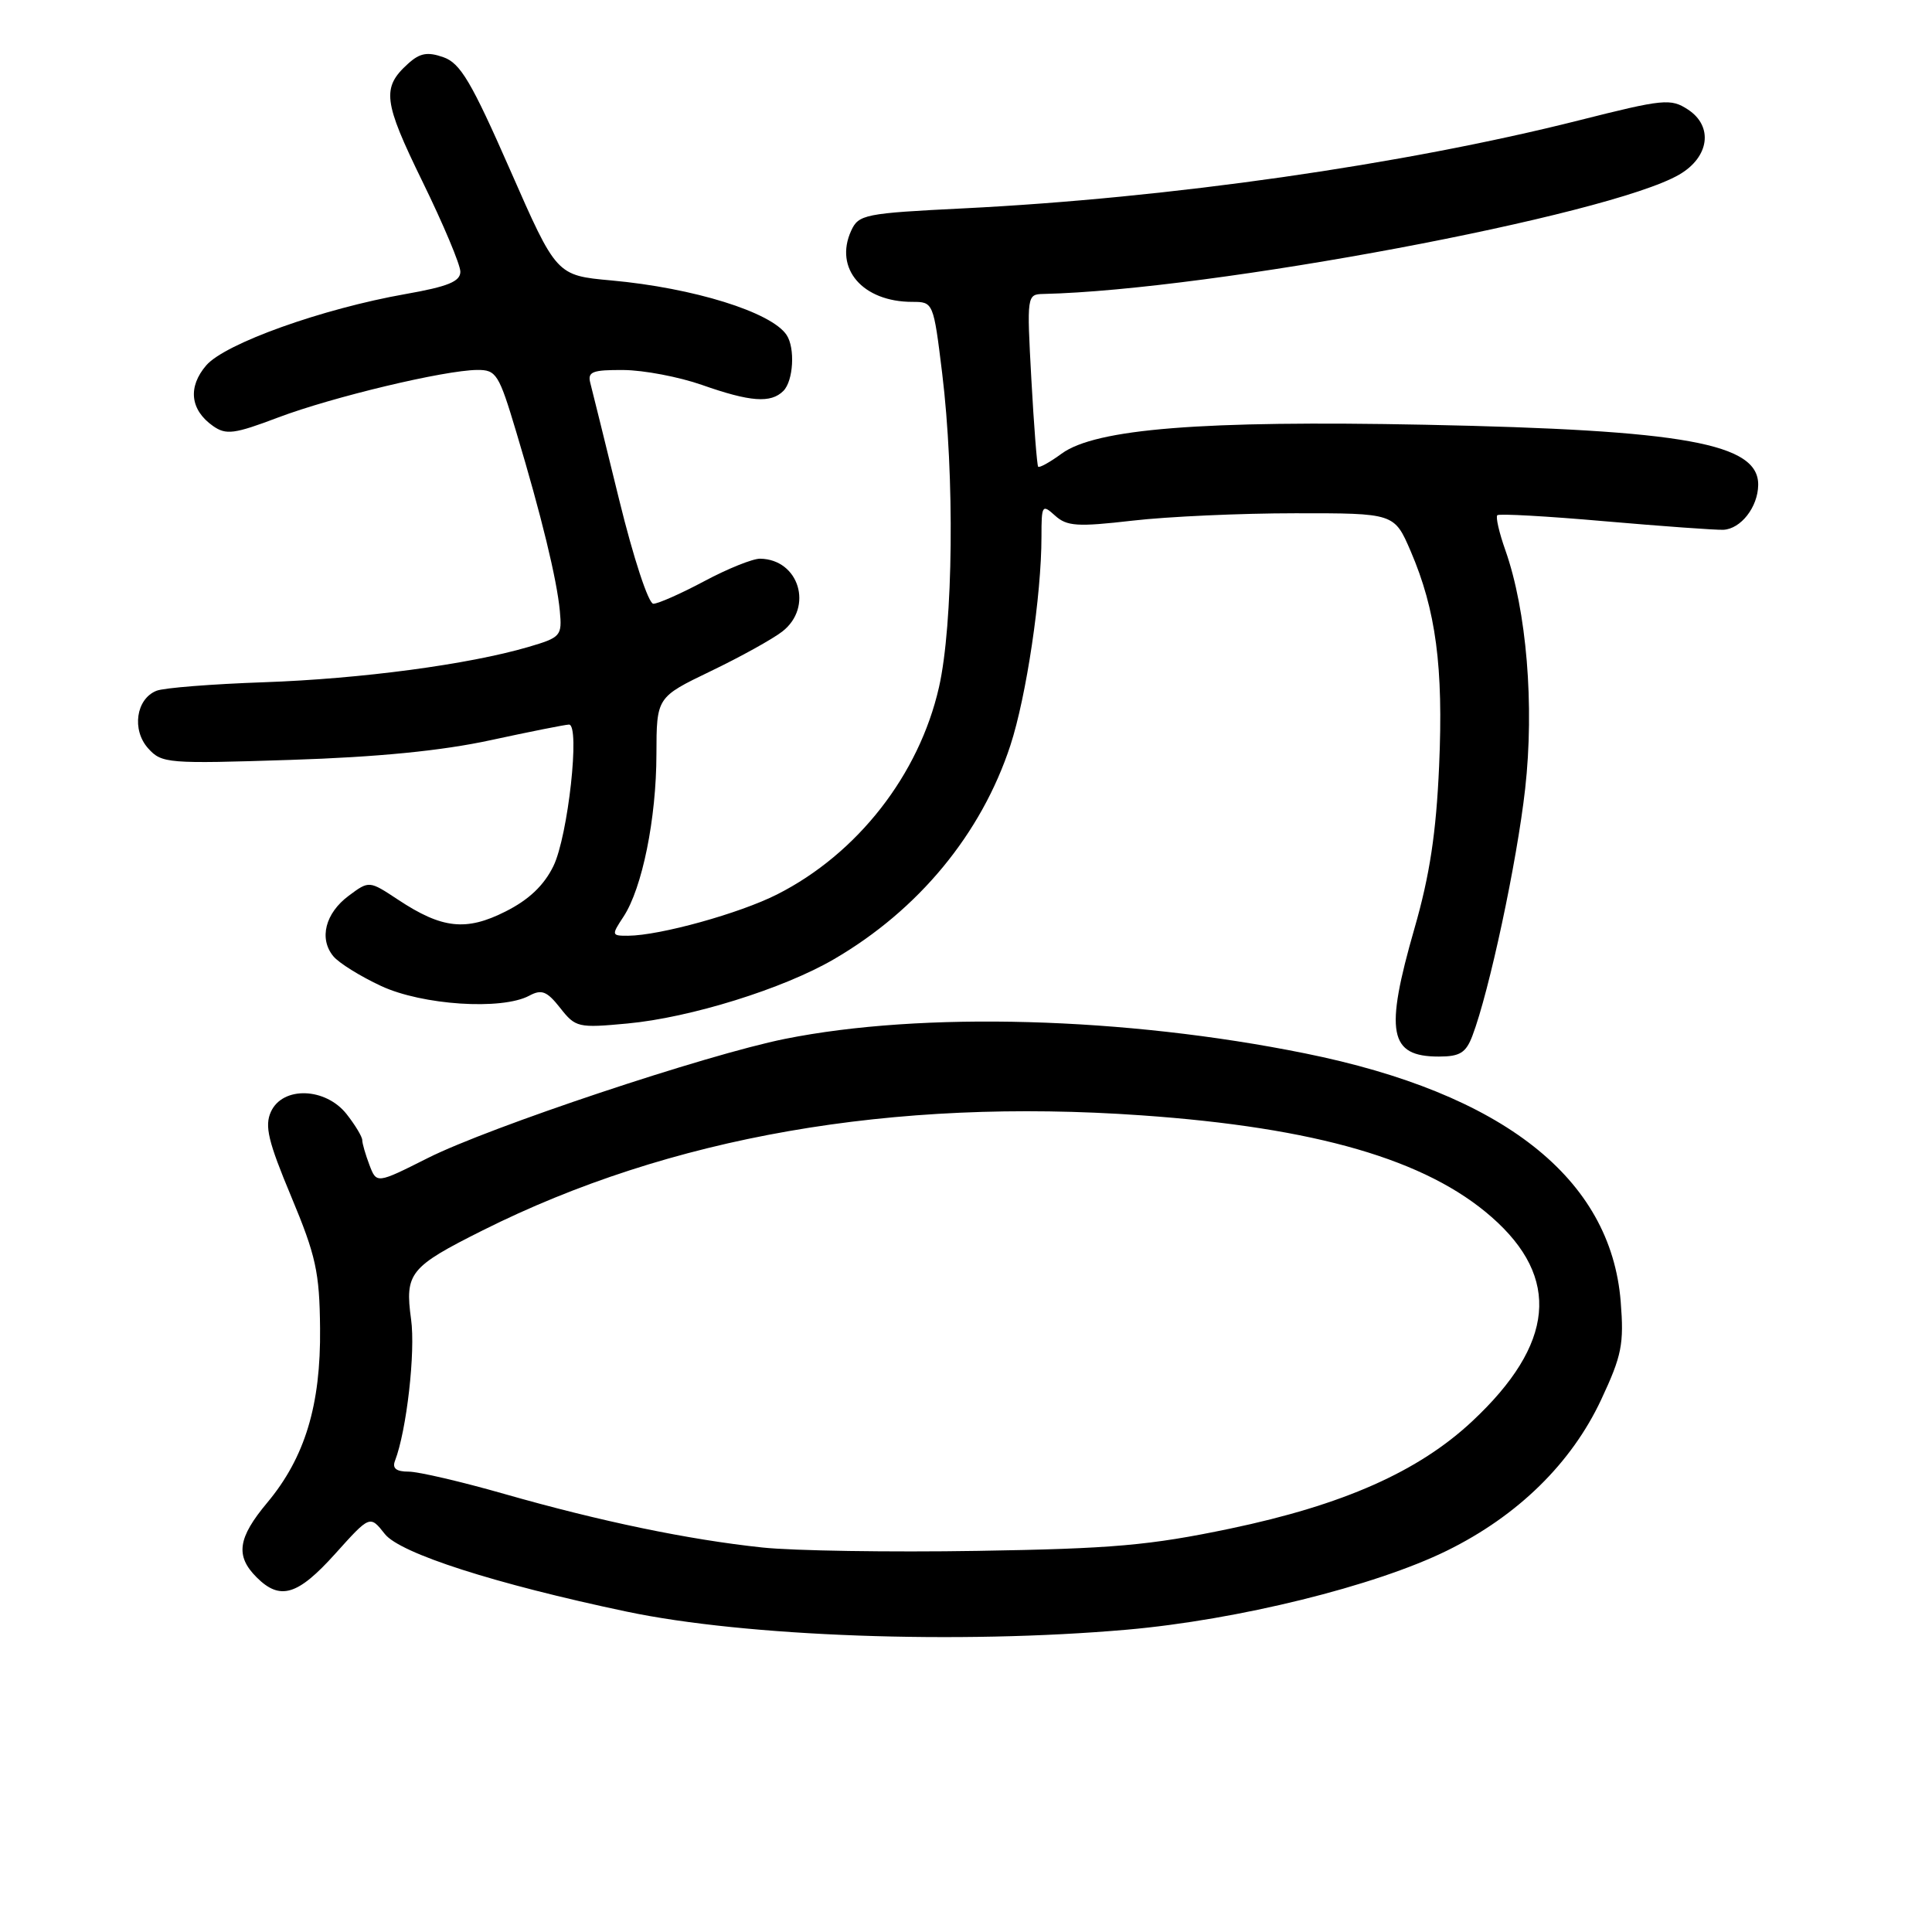 <?xml version="1.0" encoding="UTF-8" standalone="no"?>
<!DOCTYPE svg PUBLIC "-//W3C//DTD SVG 1.1//EN" "http://www.w3.org/Graphics/SVG/1.1/DTD/svg11.dtd" >
<svg xmlns="http://www.w3.org/2000/svg" xmlns:xlink="http://www.w3.org/1999/xlink" version="1.1" viewBox="0 0 256 256">
 <g >
 <path fill="currentColor"
d=" M 149.34 215.94 C 164.03 214.65 182.20 210.16 191.73 205.47 C 201.12 200.85 208.22 193.89 212.17 185.45 C 214.90 179.61 215.20 178.11 214.75 172.46 C 213.44 156.11 199.12 144.86 172.89 139.57 C 149.04 134.75 122.19 134.01 104.00 137.66 C 93.57 139.76 64.84 149.34 56.68 153.45 C 49.90 156.86 49.90 156.86 48.95 154.36 C 48.43 152.99 48.00 151.51 48.00 151.07 C 48.00 150.63 47.07 149.08 45.93 147.63 C 43.14 144.09 37.46 143.90 35.90 147.31 C 35.04 149.20 35.53 151.24 38.59 158.56 C 41.86 166.39 42.34 168.56 42.41 176.00 C 42.52 186.17 40.41 193.12 35.42 199.10 C 31.50 203.78 31.16 206.16 34.00 209.00 C 37.11 212.11 39.44 211.42 44.42 205.88 C 49.02 200.76 49.02 200.76 50.99 203.26 C 53.01 205.83 65.59 209.87 83.00 213.54 C 98.77 216.87 127.08 217.89 149.34 215.94 Z  M 195.10 137.25 C 197.33 131.39 201.00 114.24 202.09 104.53 C 203.33 93.48 202.29 80.90 199.46 72.88 C 198.64 70.57 198.17 68.50 198.40 68.27 C 198.63 68.04 205.04 68.40 212.66 69.07 C 220.27 69.73 227.33 70.24 228.35 70.20 C 230.67 70.09 232.93 67.19 232.97 64.27 C 233.05 58.75 223.25 56.98 188.81 56.28 C 159.29 55.69 145.19 56.81 140.67 60.11 C 139.12 61.25 137.72 62.02 137.56 61.84 C 137.41 61.65 137.00 56.44 136.66 50.25 C 136.05 39.11 136.07 39.00 138.27 38.95 C 160.48 38.44 213.19 28.55 222.50 23.14 C 226.50 20.82 227.05 16.74 223.67 14.52 C 221.38 13.02 220.46 13.11 209.21 15.95 C 185.95 21.82 154.90 26.26 127.66 27.61 C 114.55 28.26 113.77 28.42 112.78 30.58 C 110.50 35.59 114.30 40.00 120.89 40.00 C 123.66 40.00 123.69 40.05 124.84 49.44 C 126.51 63.07 126.31 82.72 124.42 91.06 C 121.78 102.67 113.62 113.12 102.98 118.51 C 98.01 121.03 87.45 123.96 83.23 123.99 C 81.02 124.00 81.00 123.92 82.62 121.46 C 85.10 117.68 86.97 108.46 86.98 99.94 C 87.00 92.39 87.00 92.39 94.16 88.94 C 98.10 87.05 102.37 84.68 103.66 83.68 C 107.81 80.45 105.88 74.12 100.73 74.03 C 99.76 74.01 96.43 75.35 93.34 77.00 C 90.25 78.65 87.20 80.00 86.57 80.00 C 85.93 80.00 83.94 73.96 82.05 66.25 C 80.20 58.69 78.47 51.71 78.22 50.75 C 77.83 49.26 78.48 49.00 82.63 49.03 C 85.31 49.05 89.97 49.94 93.00 51.00 C 99.42 53.26 102.14 53.46 103.80 51.80 C 105.13 50.47 105.38 46.12 104.23 44.39 C 102.23 41.36 91.90 38.15 81.01 37.16 C 73.73 36.50 73.73 36.50 67.59 22.51 C 62.46 10.83 61.00 8.37 58.75 7.58 C 56.64 6.84 55.63 7.02 54.06 8.45 C 50.56 11.62 50.78 13.42 55.97 24.04 C 58.74 29.70 61.00 35.08 61.00 36.00 C 61.00 37.30 59.36 37.97 53.75 38.96 C 42.69 40.91 29.84 45.51 27.33 48.41 C 24.86 51.28 25.20 54.32 28.23 56.45 C 29.96 57.66 31.04 57.52 36.85 55.32 C 44.09 52.59 58.88 49.06 63.22 49.02 C 65.76 49.00 66.10 49.53 68.41 57.25 C 71.73 68.30 73.79 76.76 74.18 80.95 C 74.49 84.27 74.32 84.46 70.00 85.73 C 62.07 88.05 47.85 89.95 35.00 90.40 C 28.12 90.64 21.71 91.14 20.74 91.53 C 18.03 92.60 17.43 96.71 19.63 99.16 C 21.43 101.16 22.18 101.22 38.50 100.69 C 50.06 100.32 58.54 99.48 65.00 98.08 C 70.22 96.95 74.90 96.02 75.39 96.01 C 76.90 95.99 75.27 110.78 73.33 114.76 C 72.08 117.32 70.08 119.22 67.00 120.77 C 61.76 123.42 58.57 123.07 52.74 119.21 C 48.91 116.68 48.91 116.68 46.21 118.69 C 43.10 121.00 42.24 124.38 44.17 126.71 C 44.90 127.60 47.75 129.37 50.50 130.65 C 55.96 133.19 66.48 133.88 70.12 131.94 C 71.77 131.05 72.47 131.33 74.23 133.56 C 76.26 136.15 76.61 136.23 83.13 135.62 C 91.46 134.85 103.81 131.01 110.50 127.10 C 121.72 120.57 130.04 110.47 133.88 98.77 C 136.00 92.29 138.00 78.88 138.00 71.12 C 138.00 66.91 138.09 66.77 139.80 68.32 C 141.37 69.74 142.75 69.83 150.05 68.99 C 154.70 68.45 164.41 68.01 171.63 68.01 C 184.75 68.00 184.75 68.00 186.92 73.03 C 190.27 80.83 191.27 88.36 190.69 101.50 C 190.30 110.36 189.45 115.98 187.43 123.00 C 183.45 136.84 184.05 140.00 190.65 140.00 C 193.44 140.00 194.24 139.51 195.10 137.25 Z  M 101.00 205.05 C 91.21 204.01 79.59 201.60 66.81 197.95 C 61.14 196.33 55.44 195.00 54.15 195.00 C 52.50 195.00 51.95 194.56 52.34 193.56 C 53.88 189.55 55.07 179.12 54.47 174.81 C 53.63 168.69 54.28 167.88 63.94 163.04 C 88.74 150.61 118.22 145.46 151.27 147.79 C 174.38 149.41 188.99 153.66 197.65 161.27 C 206.84 169.33 206.00 178.11 195.07 188.33 C 187.95 194.99 177.99 199.41 163.00 202.55 C 152.33 204.78 147.42 205.21 129.50 205.50 C 117.95 205.69 105.12 205.49 101.00 205.05 Z "/>
</g>
</svg>